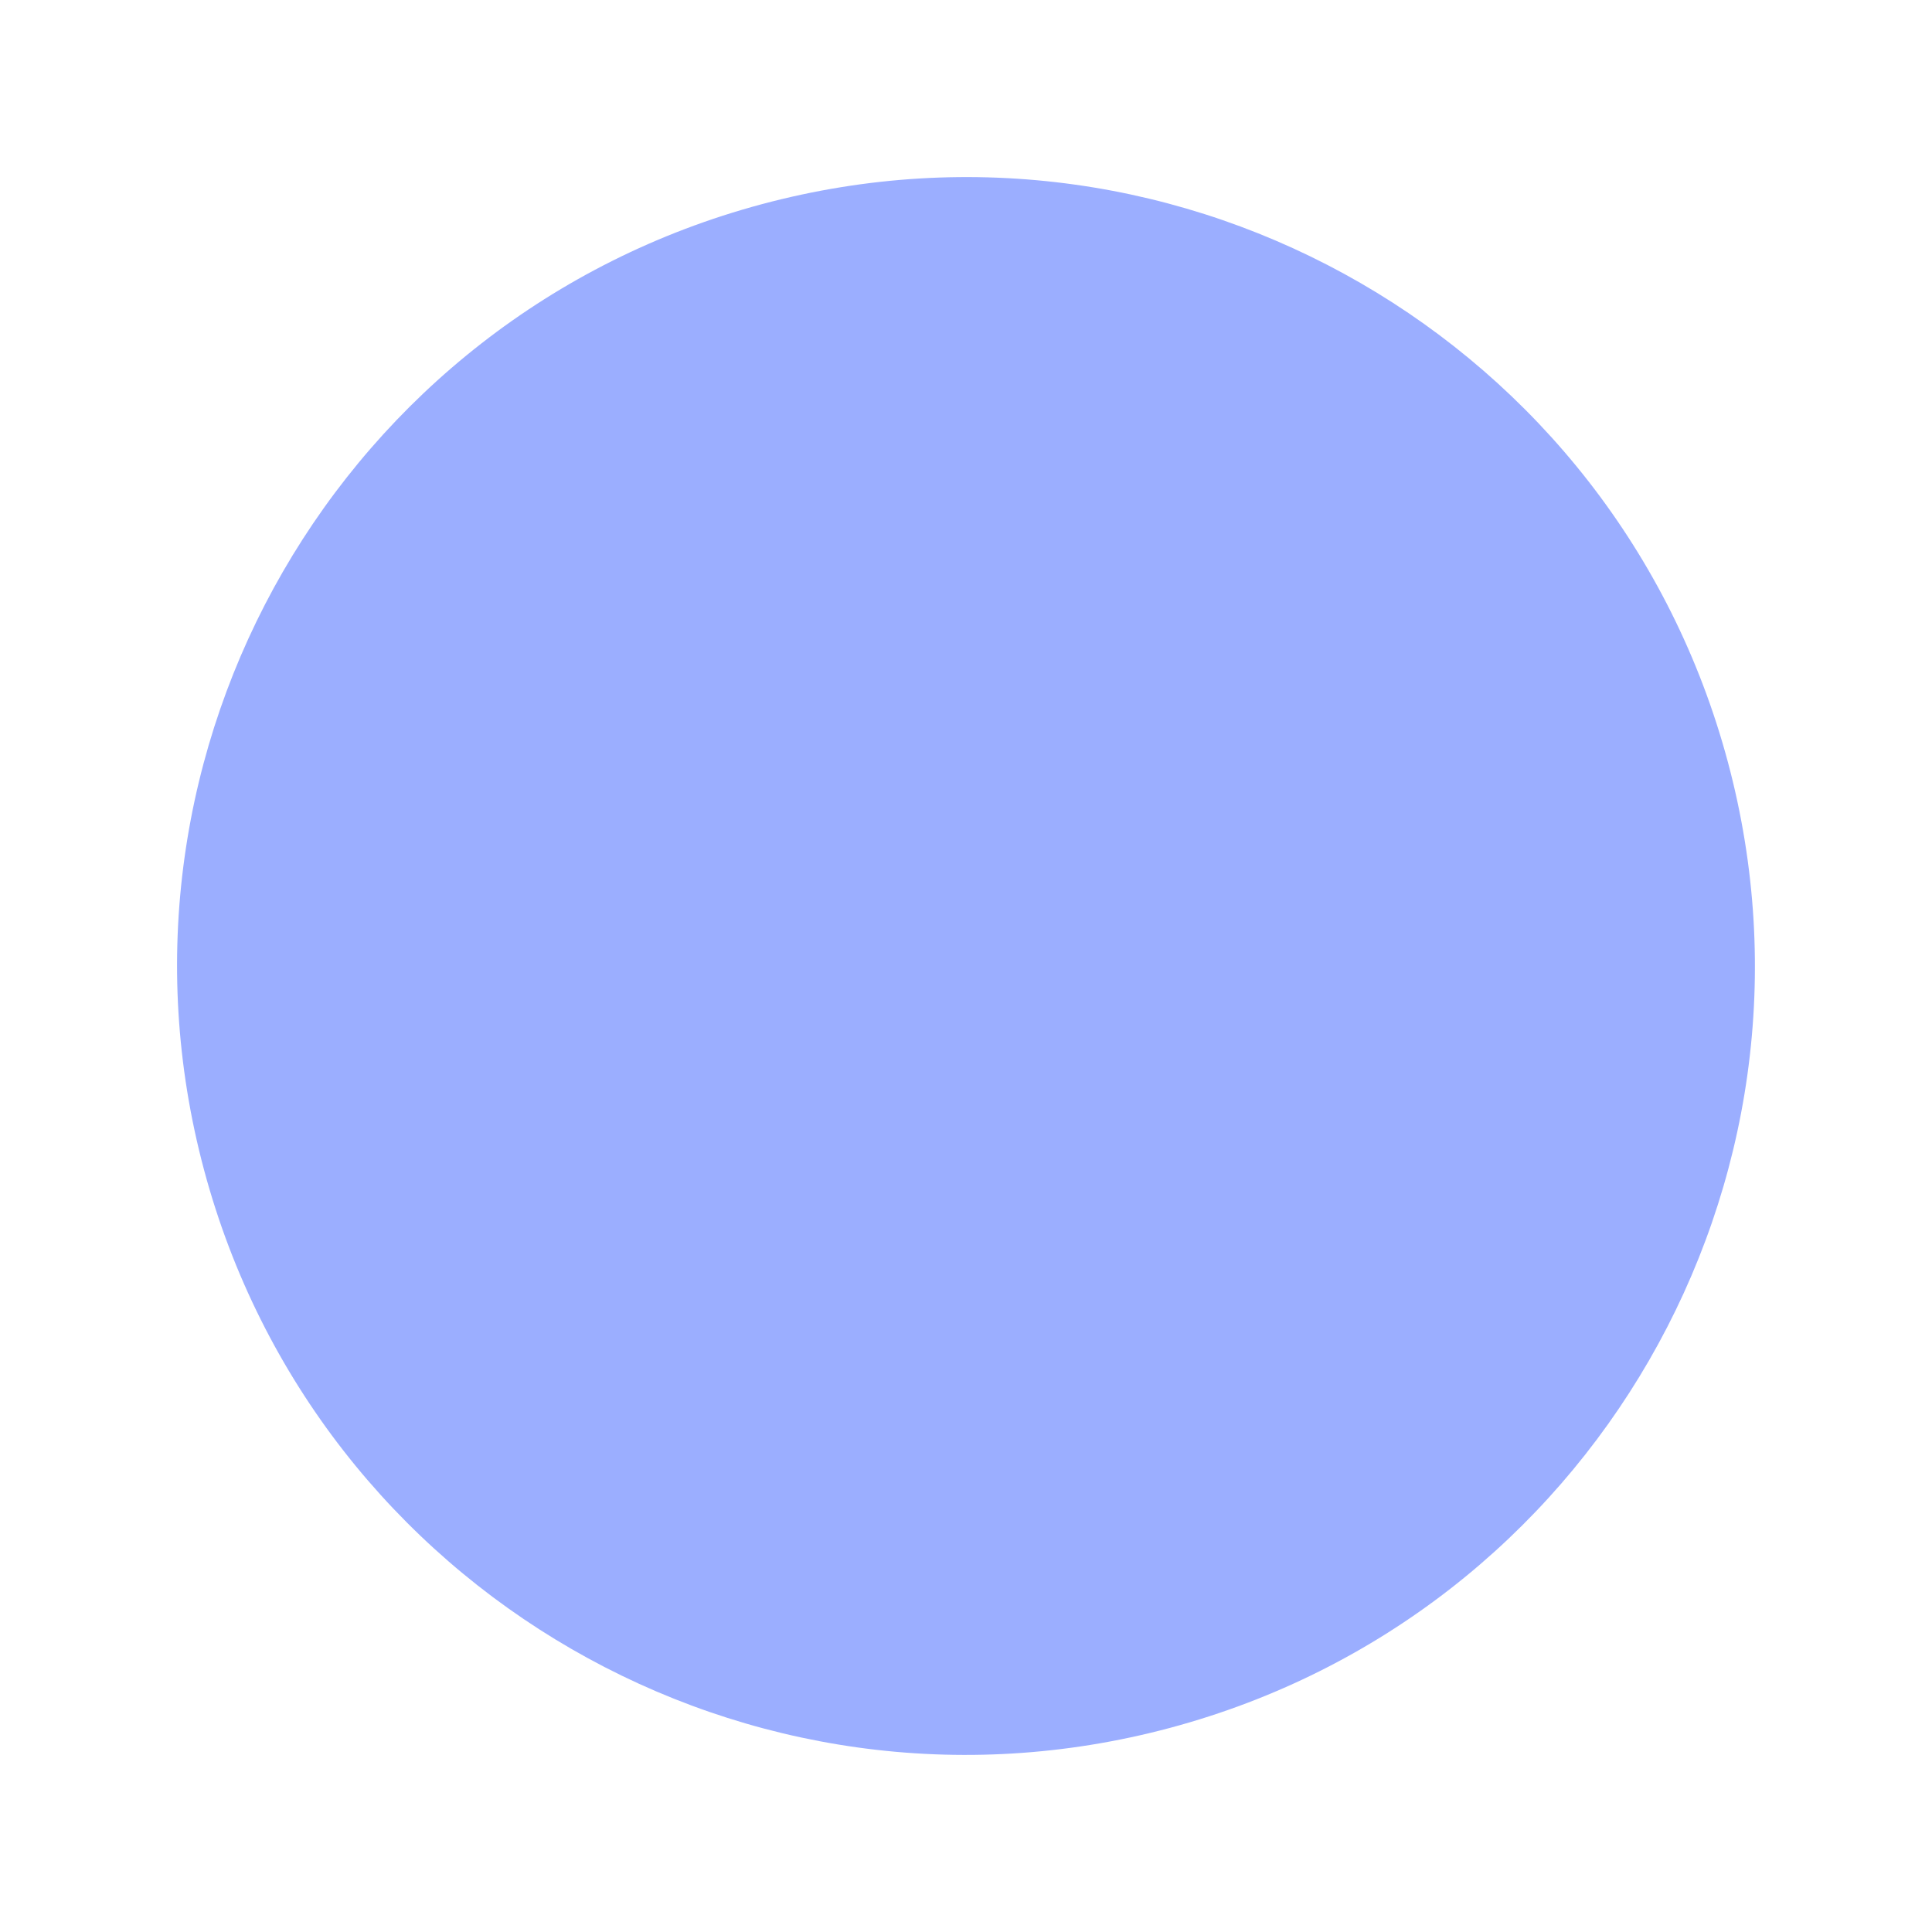 <svg width="40" height="40" viewBox="0 0 40 40" fill="none" xmlns="http://www.w3.org/2000/svg">
<path d="M24.227 35.773C32.938 33.439 38.108 24.485 35.773 15.774C33.439 7.062 24.485 1.892 15.774 4.227C7.062 6.561 1.892 15.515 4.226 24.227C6.561 32.938 15.515 38.108 24.227 35.773Z" fill="#9BAEFF"/>
</svg>
